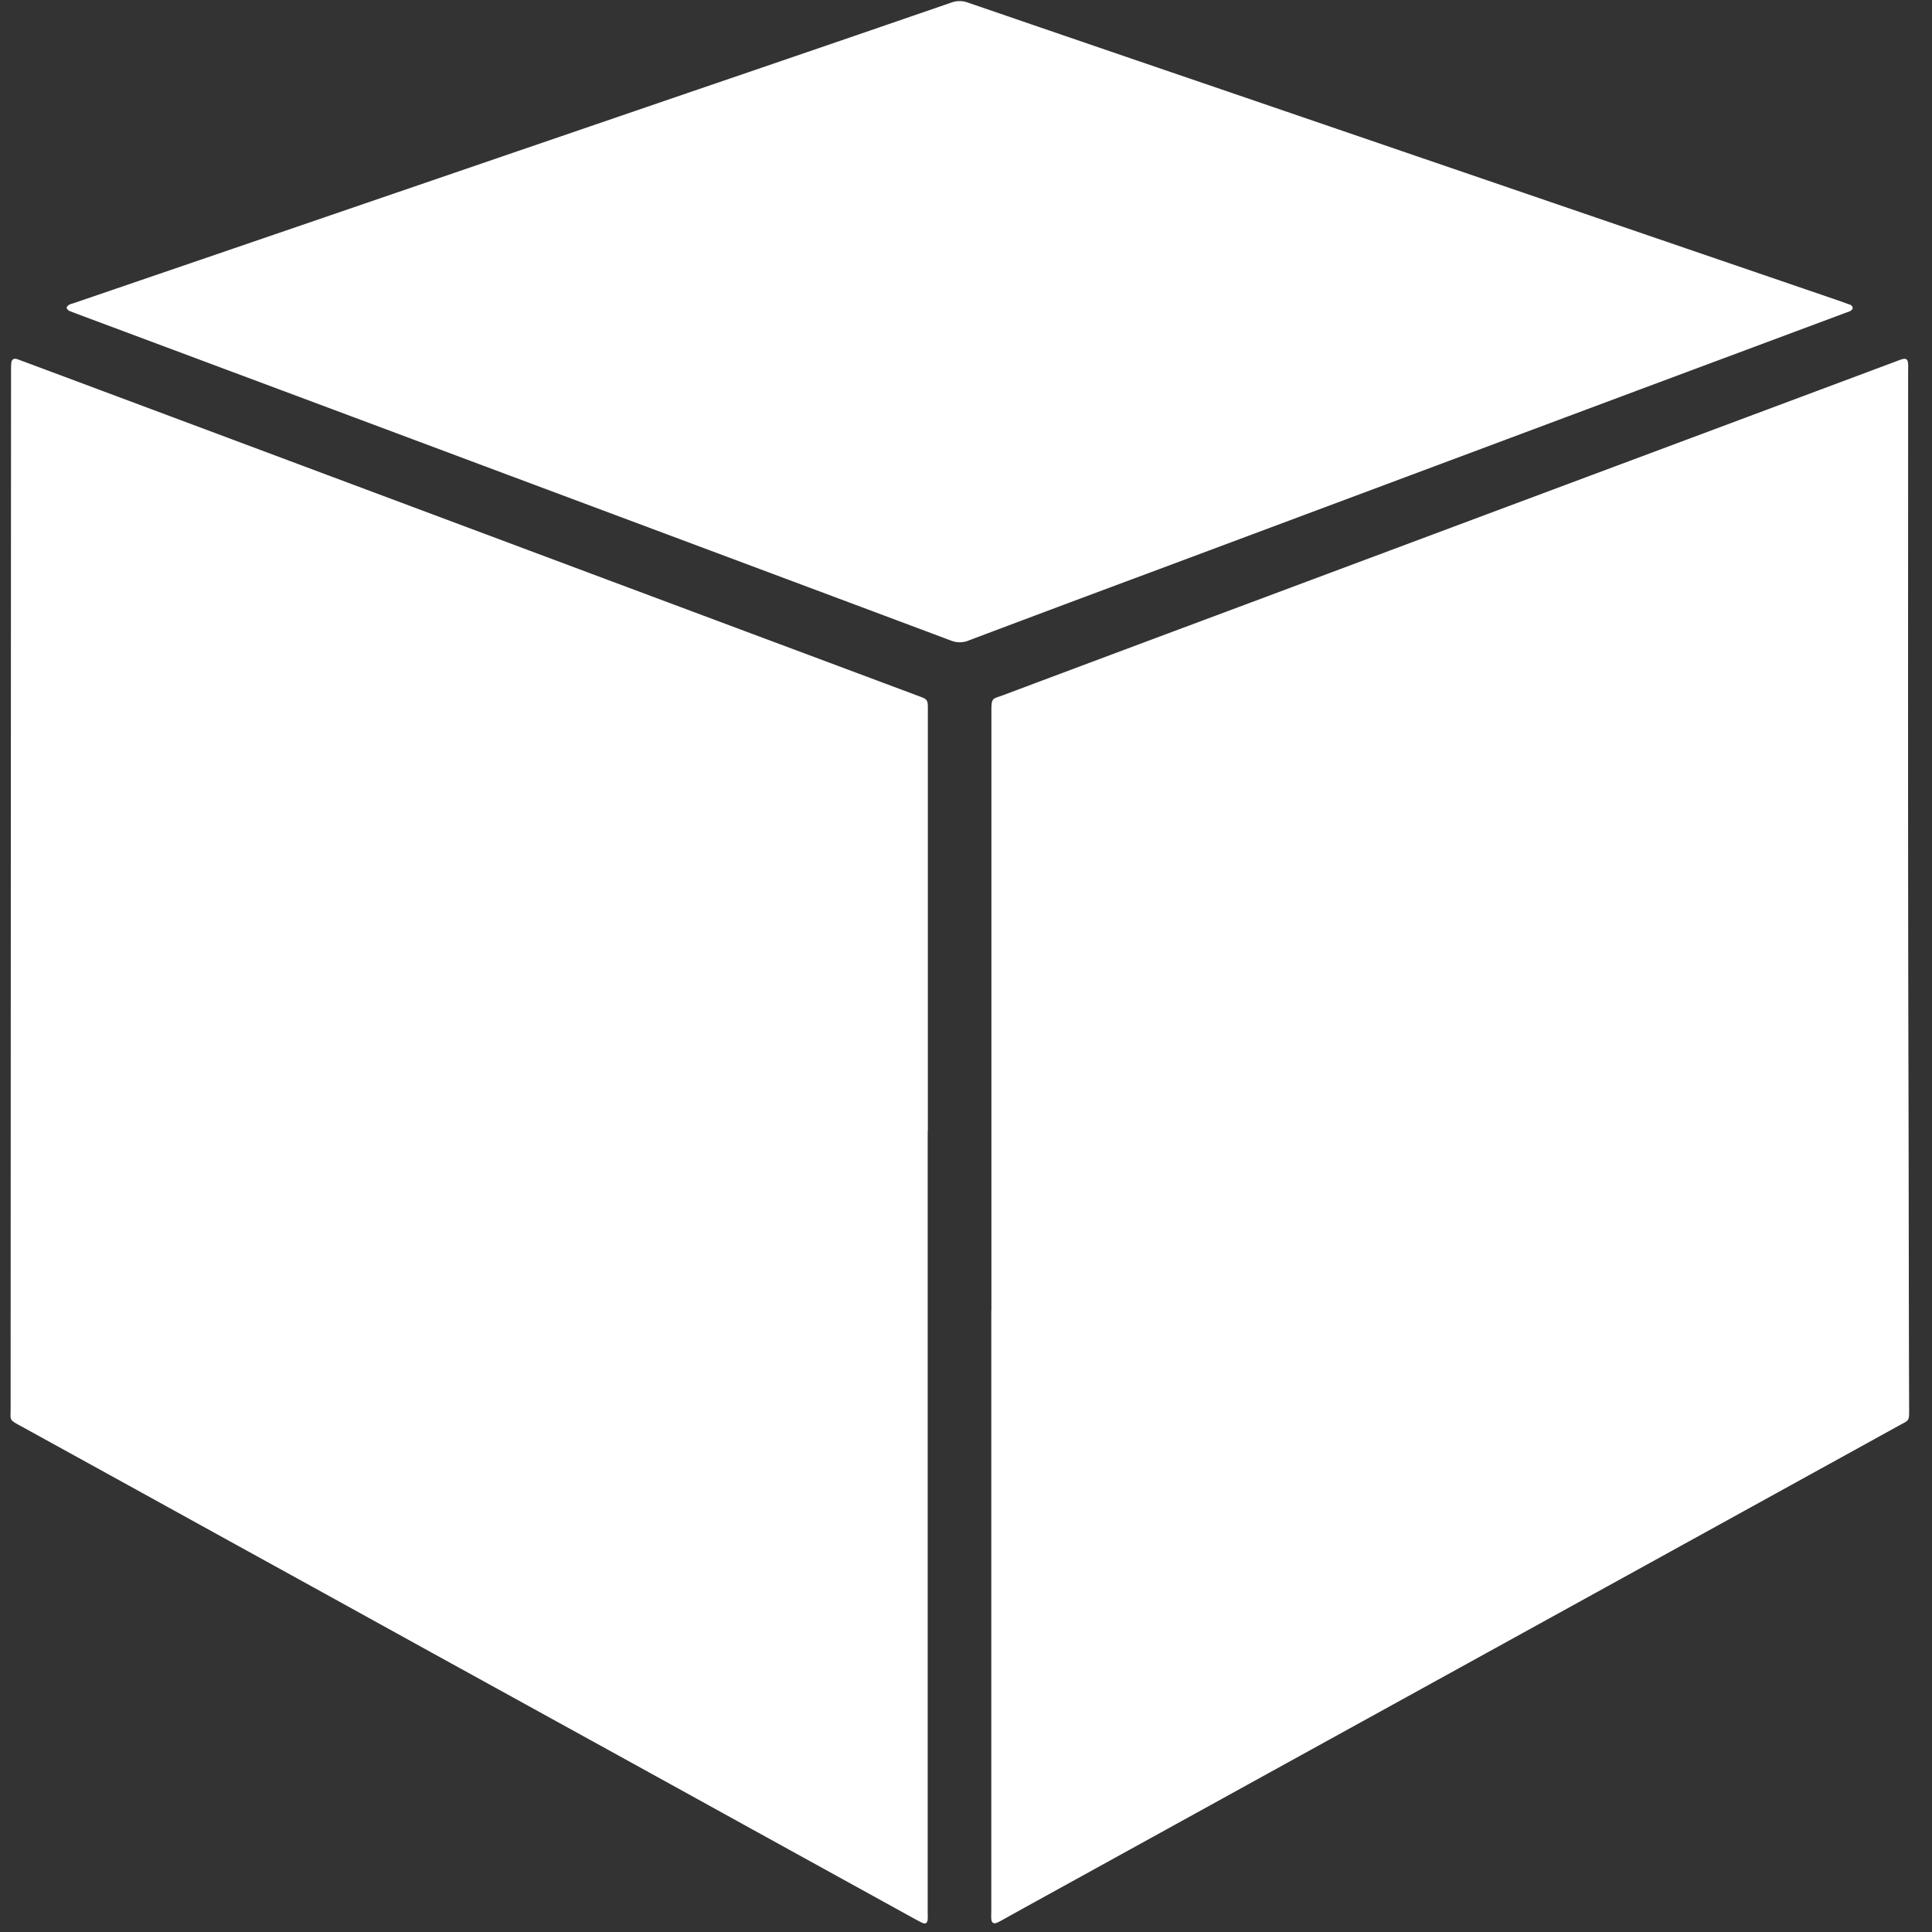 <?xml version="1.0" encoding="UTF-8" standalone="no"?>
<svg
   id="D6"
   viewBox="0 0 128 128"
   version="1.1"
   sodipodi:docname="D6.svg"
   width="128"
   height="128"
   inkscape:version="1.3.2 (091e20e, 2023-11-25, custom)"
   inkscape:export-filename="D6.png"
   inkscape:export-xdpi="96"
   inkscape:export-ydpi="96"
   xmlns:inkscape="http://www.inkscape.org/namespaces/inkscape"
   xmlns:sodipodi="http://sodipodi.sourceforge.net/DTD/sodipodi-0.dtd"
   xmlns="http://www.w3.org/2000/svg"
   xmlns:svg="http://www.w3.org/2000/svg">
  <rect x="0" y="0" width="128" height="128" fill="#333333" stroke="none"/>
  <defs
     id="defs1" />
  <sodipodi:namedview
     id="namedview1"
     pagecolor="#740000"
     bordercolor="#000000"
     borderopacity="0.25"
     inkscape:showpageshadow="2"
     inkscape:pageopacity="0.0"
     inkscape:pagecheckerboard="0"
     inkscape:deskcolor="#d1d1d1"
     inkscape:zoom="2.2598596"
     inkscape:cx="-36.064188"
     inkscape:cy="27.21408"
     inkscape:window-width="2560"
     inkscape:window-height="1369"
     inkscape:window-x="-8"
     inkscape:window-y="-8"
     inkscape:window-maximized="1"
     inkscape:current-layer="D6"
     inkscape:export-bgcolor="#000000ff" />
  <path
     d="M 65.77,86.893 V 47.185 c 0,-0.951 0.021,-0.781 0.702,-1.04 q 7.606,-2.854 15.221,-5.695 l 16.895,-6.316 17.093,-6.385 9.85,-3.682 c 0.156,-0.057 0.31,-0.12 0.47,-0.173 0.263,-0.076 0.314,-0.04 0.331,0.244 0.01,0.173 0,0.333 0,0.499 0,15.767 -0.019,31.517 0.024,47.275 0.019,7.151 0.017,14.301 0.043,21.452 0,0.768 0.019,0.65 -0.589,0.986 l -14.487,7.989 -12.96,7.144 -14.636,8.067 -15.398,8.49 c -0.667,0.367 -1.332,0.74 -1.999,1.107 a 2.79,2.79 0 0 1 -0.295,0.152 c -0.185,0.074 -0.253,0.036 -0.272,-0.173 -0.014,-0.173 0,-0.333 0,-0.499 V 86.893 Z M 61.386,74.873 V 46.978 c 0,-0.577 0,-0.575 -0.535,-0.773 L 58.205,45.214 39.82,38.344 19.731,30.831 Q 10.895,27.525 2.058,24.226 c -0.31,-0.116 -0.624,-0.23 -0.936,-0.347 -0.173,-0.062 -0.274,0 -0.288,0.173 -0.014,0.173 -0.016,0.359 -0.016,0.539 q -0.017,34.423 -0.028,68.83 c 0,0.646 -0.109,0.574 0.575,0.953 l 0.075,0.04 6.08,3.349 7.75,4.276 6.918,3.812 q 4.158,2.299 8.334,4.6 4.332,2.386 8.663,4.772 5.371,2.959 10.742,5.926 l 10.413,5.74 c 0.255,0.14 0.508,0.284 0.769,0.411 0.187,0.092 0.25,0.05 0.267,-0.158 0.012,-0.152 0,-0.305 0,-0.457 V 74.878 Z M 122.447,20.236 c -0.262,-0.094 -0.52,-0.191 -0.783,-0.279 l -12.347,-4.226 -15.611,-5.343 Q 87.551,8.281 81.403,6.177 72.747,3.223 64.096,0.253 a 1.5,1.5 0 0 0 -1.04,0 Q 54.684,3.138 46.307,5.995 L 34.274,10.114 15.561,16.524 4.9,20.17 c -0.139,0.047 -0.301,0.059 -0.395,0.215 0.059,0.133 0.187,0.158 0.298,0.201 0.336,0.13 0.674,0.256 1.012,0.383 l 16.387,6.12 13.276,4.964 14.871,5.558 q 6.347,2.372 12.69,4.749 a 1.459,1.459 0 0 0 1.114,-0.009 q 5.91,-2.23 11.832,-4.432 l 17.091,-6.385 15.299,-5.718 13.939,-5.198 c 0.125,-0.047 0.272,-0.069 0.347,-0.204 -0.022,-0.135 -0.126,-0.147 -0.215,-0.178 z"
     id="path1"
     style="stroke-width:0.173;fill:#ffffff;fill-opacity:1;stroke:#ffffff;stroke-opacity:1" />
</svg>
